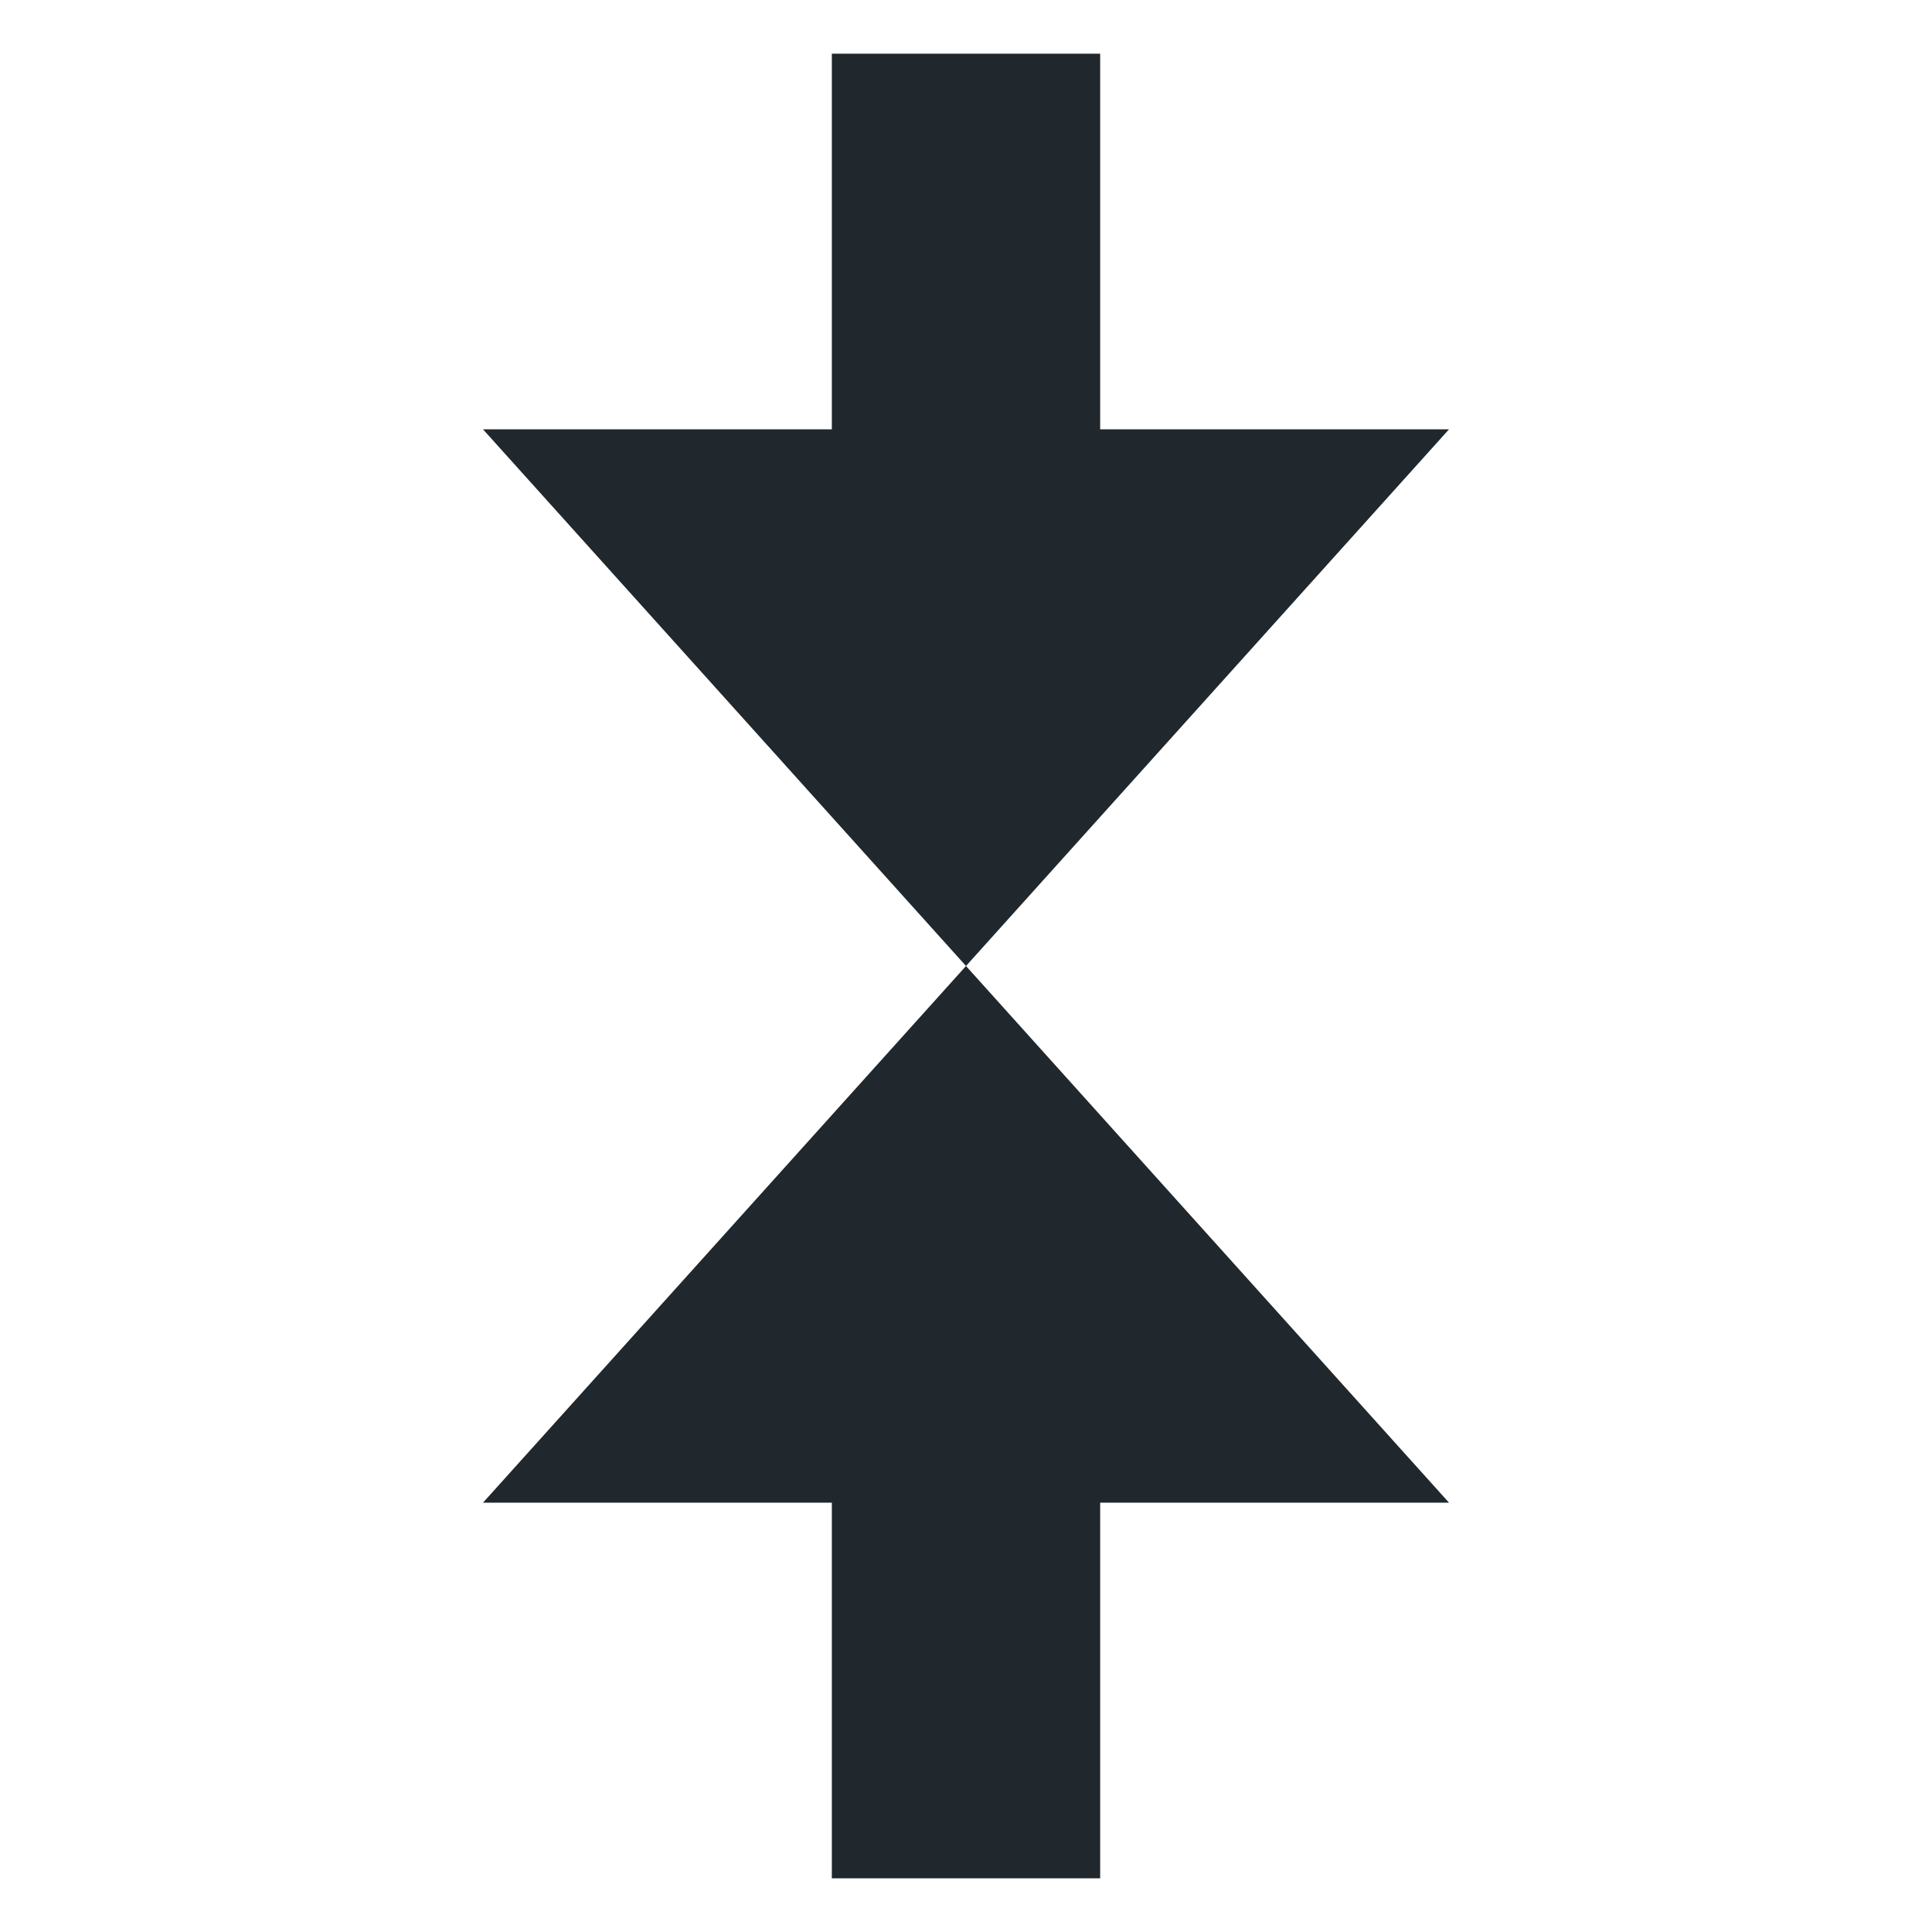 <svg xmlns="http://www.w3.org/2000/svg" width="36" height="36" viewBox="0 0 36 36">
  <path fill="#20282D" fill-rule="evenodd" d="M20.5,8 L20.5,1 L15.5,1 L15.5,8 L9,8 L18,18 L27,8 L20.5,8 Z M15.5,28 L15.5,35 L20.5,35 L20.5,28 L27,28 L18,18 L9,28 L15.5,28 Z"/>
</svg>
